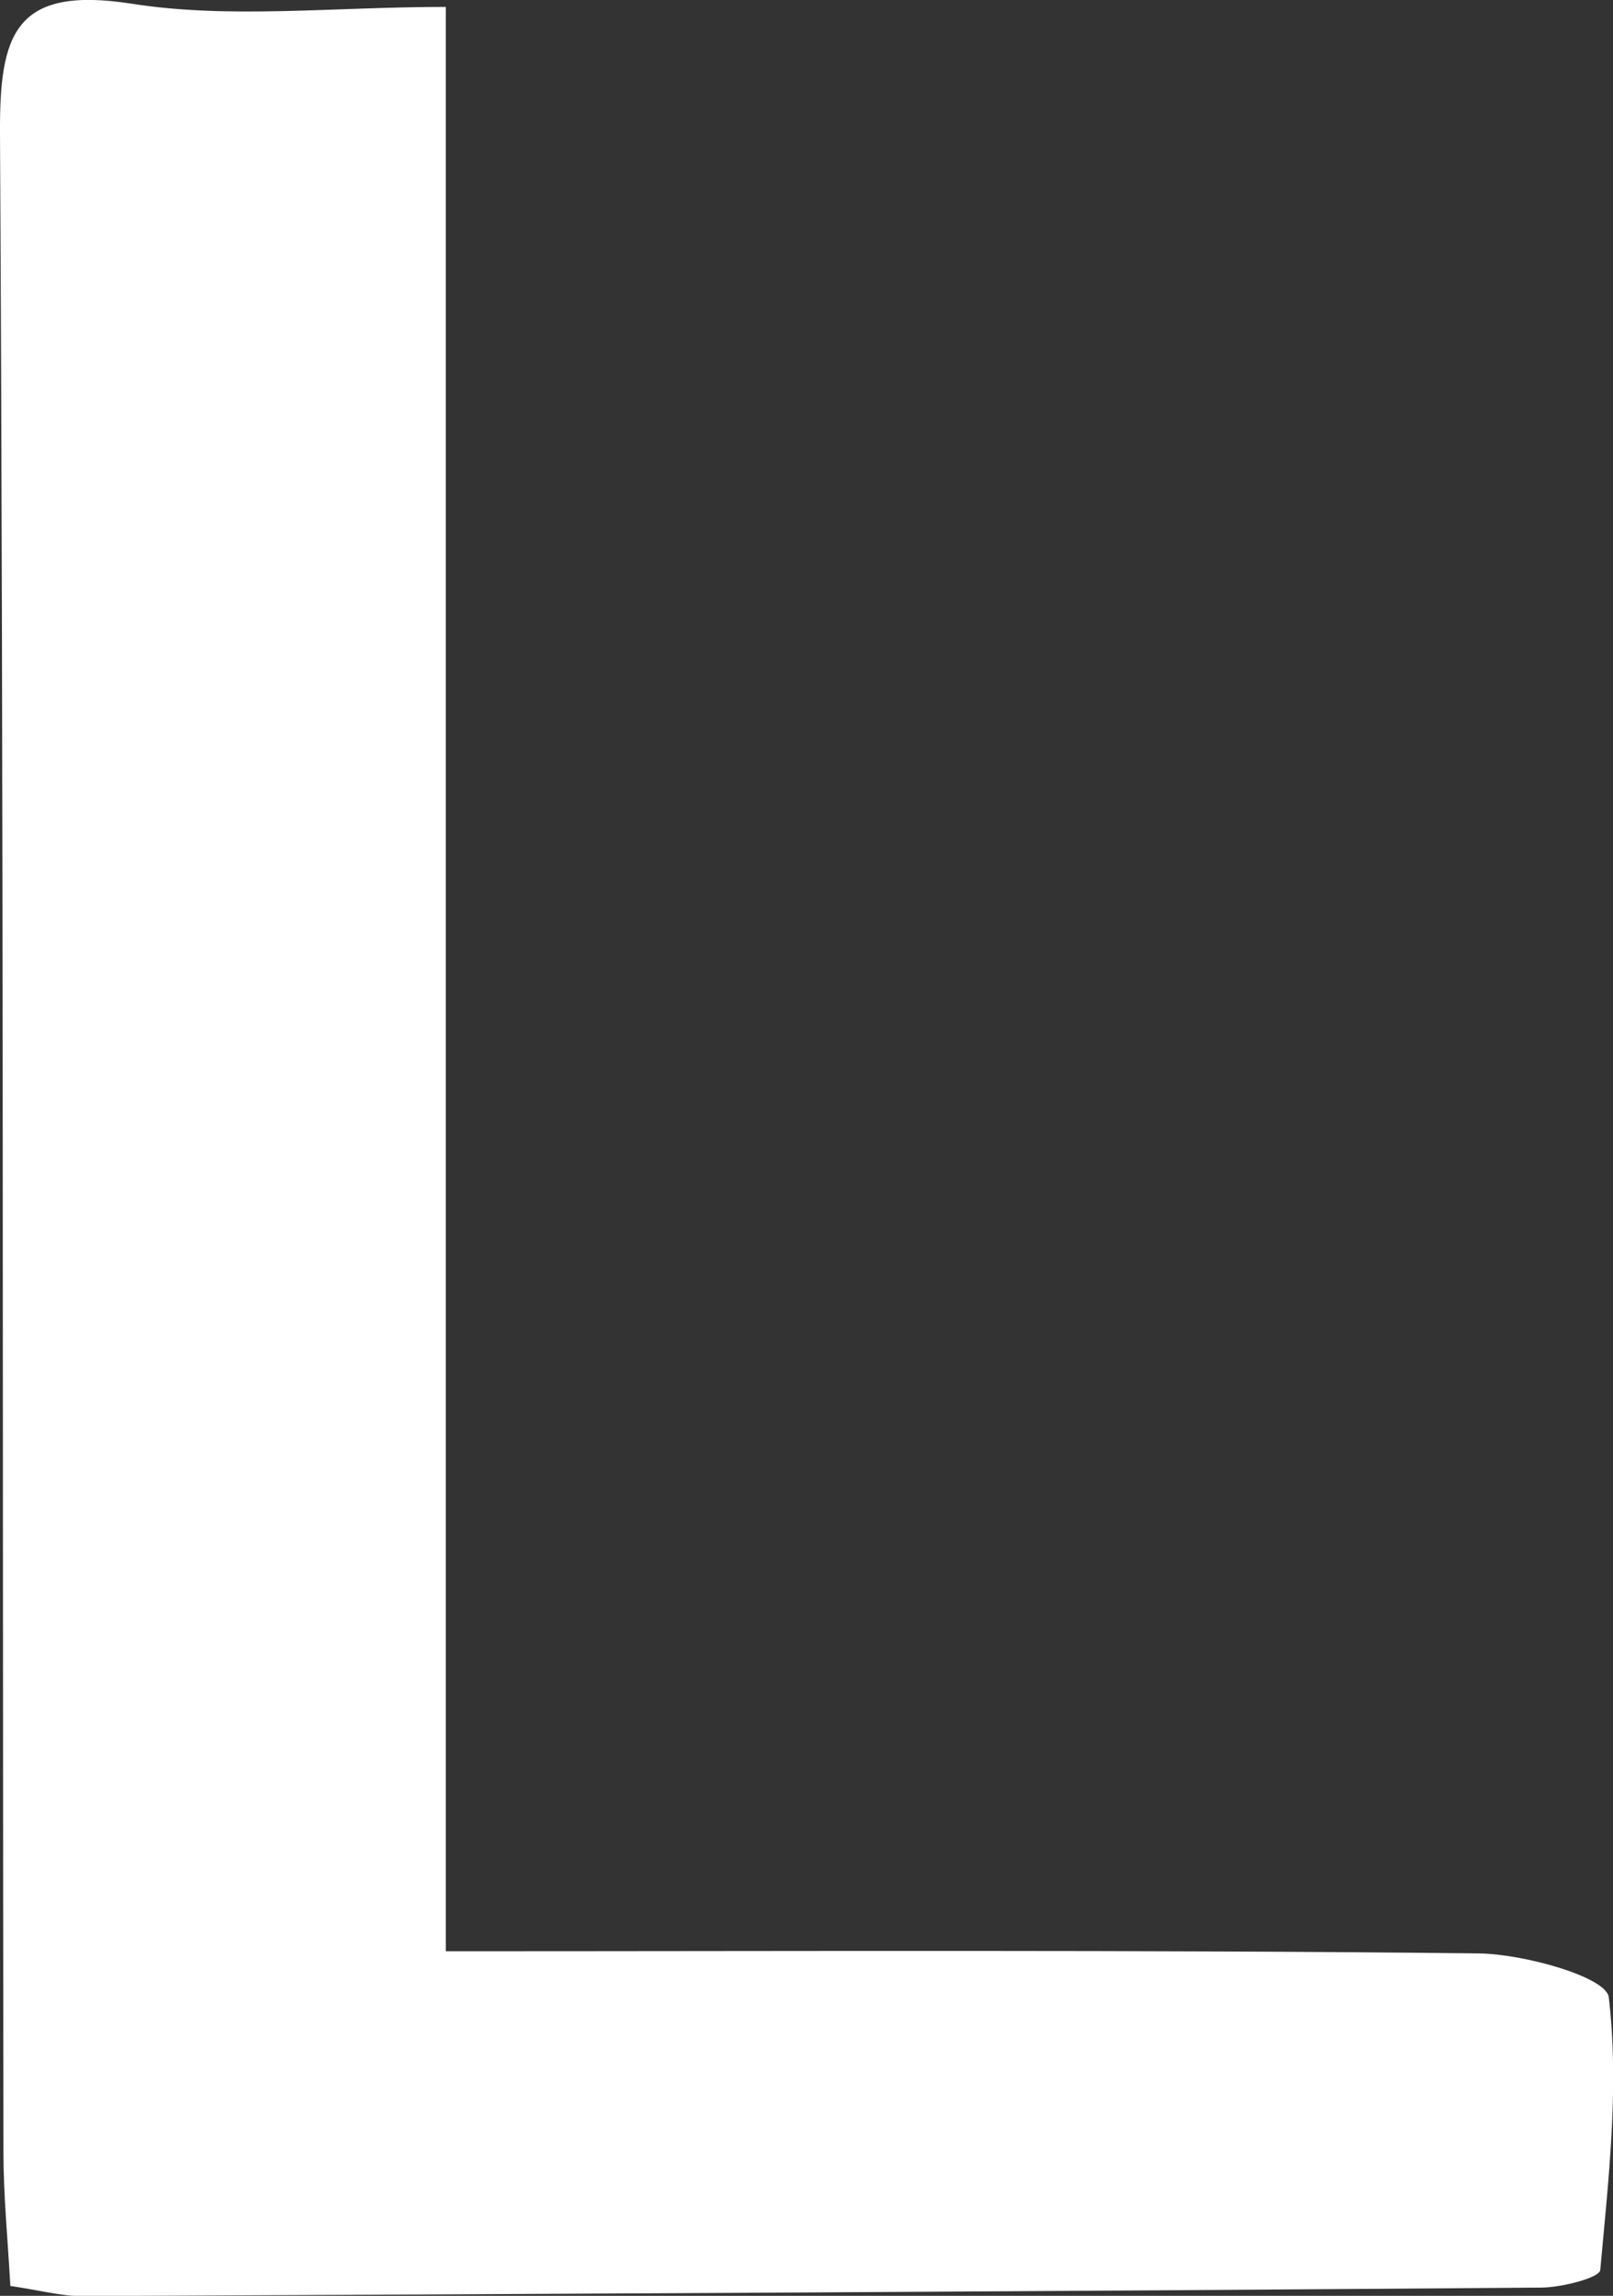 <?xml version="1.0" encoding="UTF-8"?>
<svg id="_레이어_2" data-name="레이어 2" xmlns="http://www.w3.org/2000/svg" viewBox="0 0 60.71 86.42">
  <rect x="0" y="0" width="60.71" height="86.42" fill="#333333" stroke="none"/>
  <defs>
    <style>
      .cls-1 {
        fill: #fff;
        stroke-width: 0px;
      }
    </style>
  </defs>
  <g id="_레이어_1-2" data-name="레이어 1">
    <path class="cls-1" d="M.39,86.05c-.1-1.78-.26-3.41-.26-5.03C.09,55.69.14,30.36,0,5.03-.02,1.3.53-.55,4.96.14c3.69.58,7.55.12,11.82.12v73.19c13.28,0,26.07-.06,38.86.08,1.72.02,4.82.89,4.91,1.65.4,3.37-.01,6.85-.32,10.27-.03.29-1.43.65-2.2.66-18.32.14-36.64.24-54.95.32-.79,0-1.59-.22-2.68-.38Z"/>
  </g>
</svg>